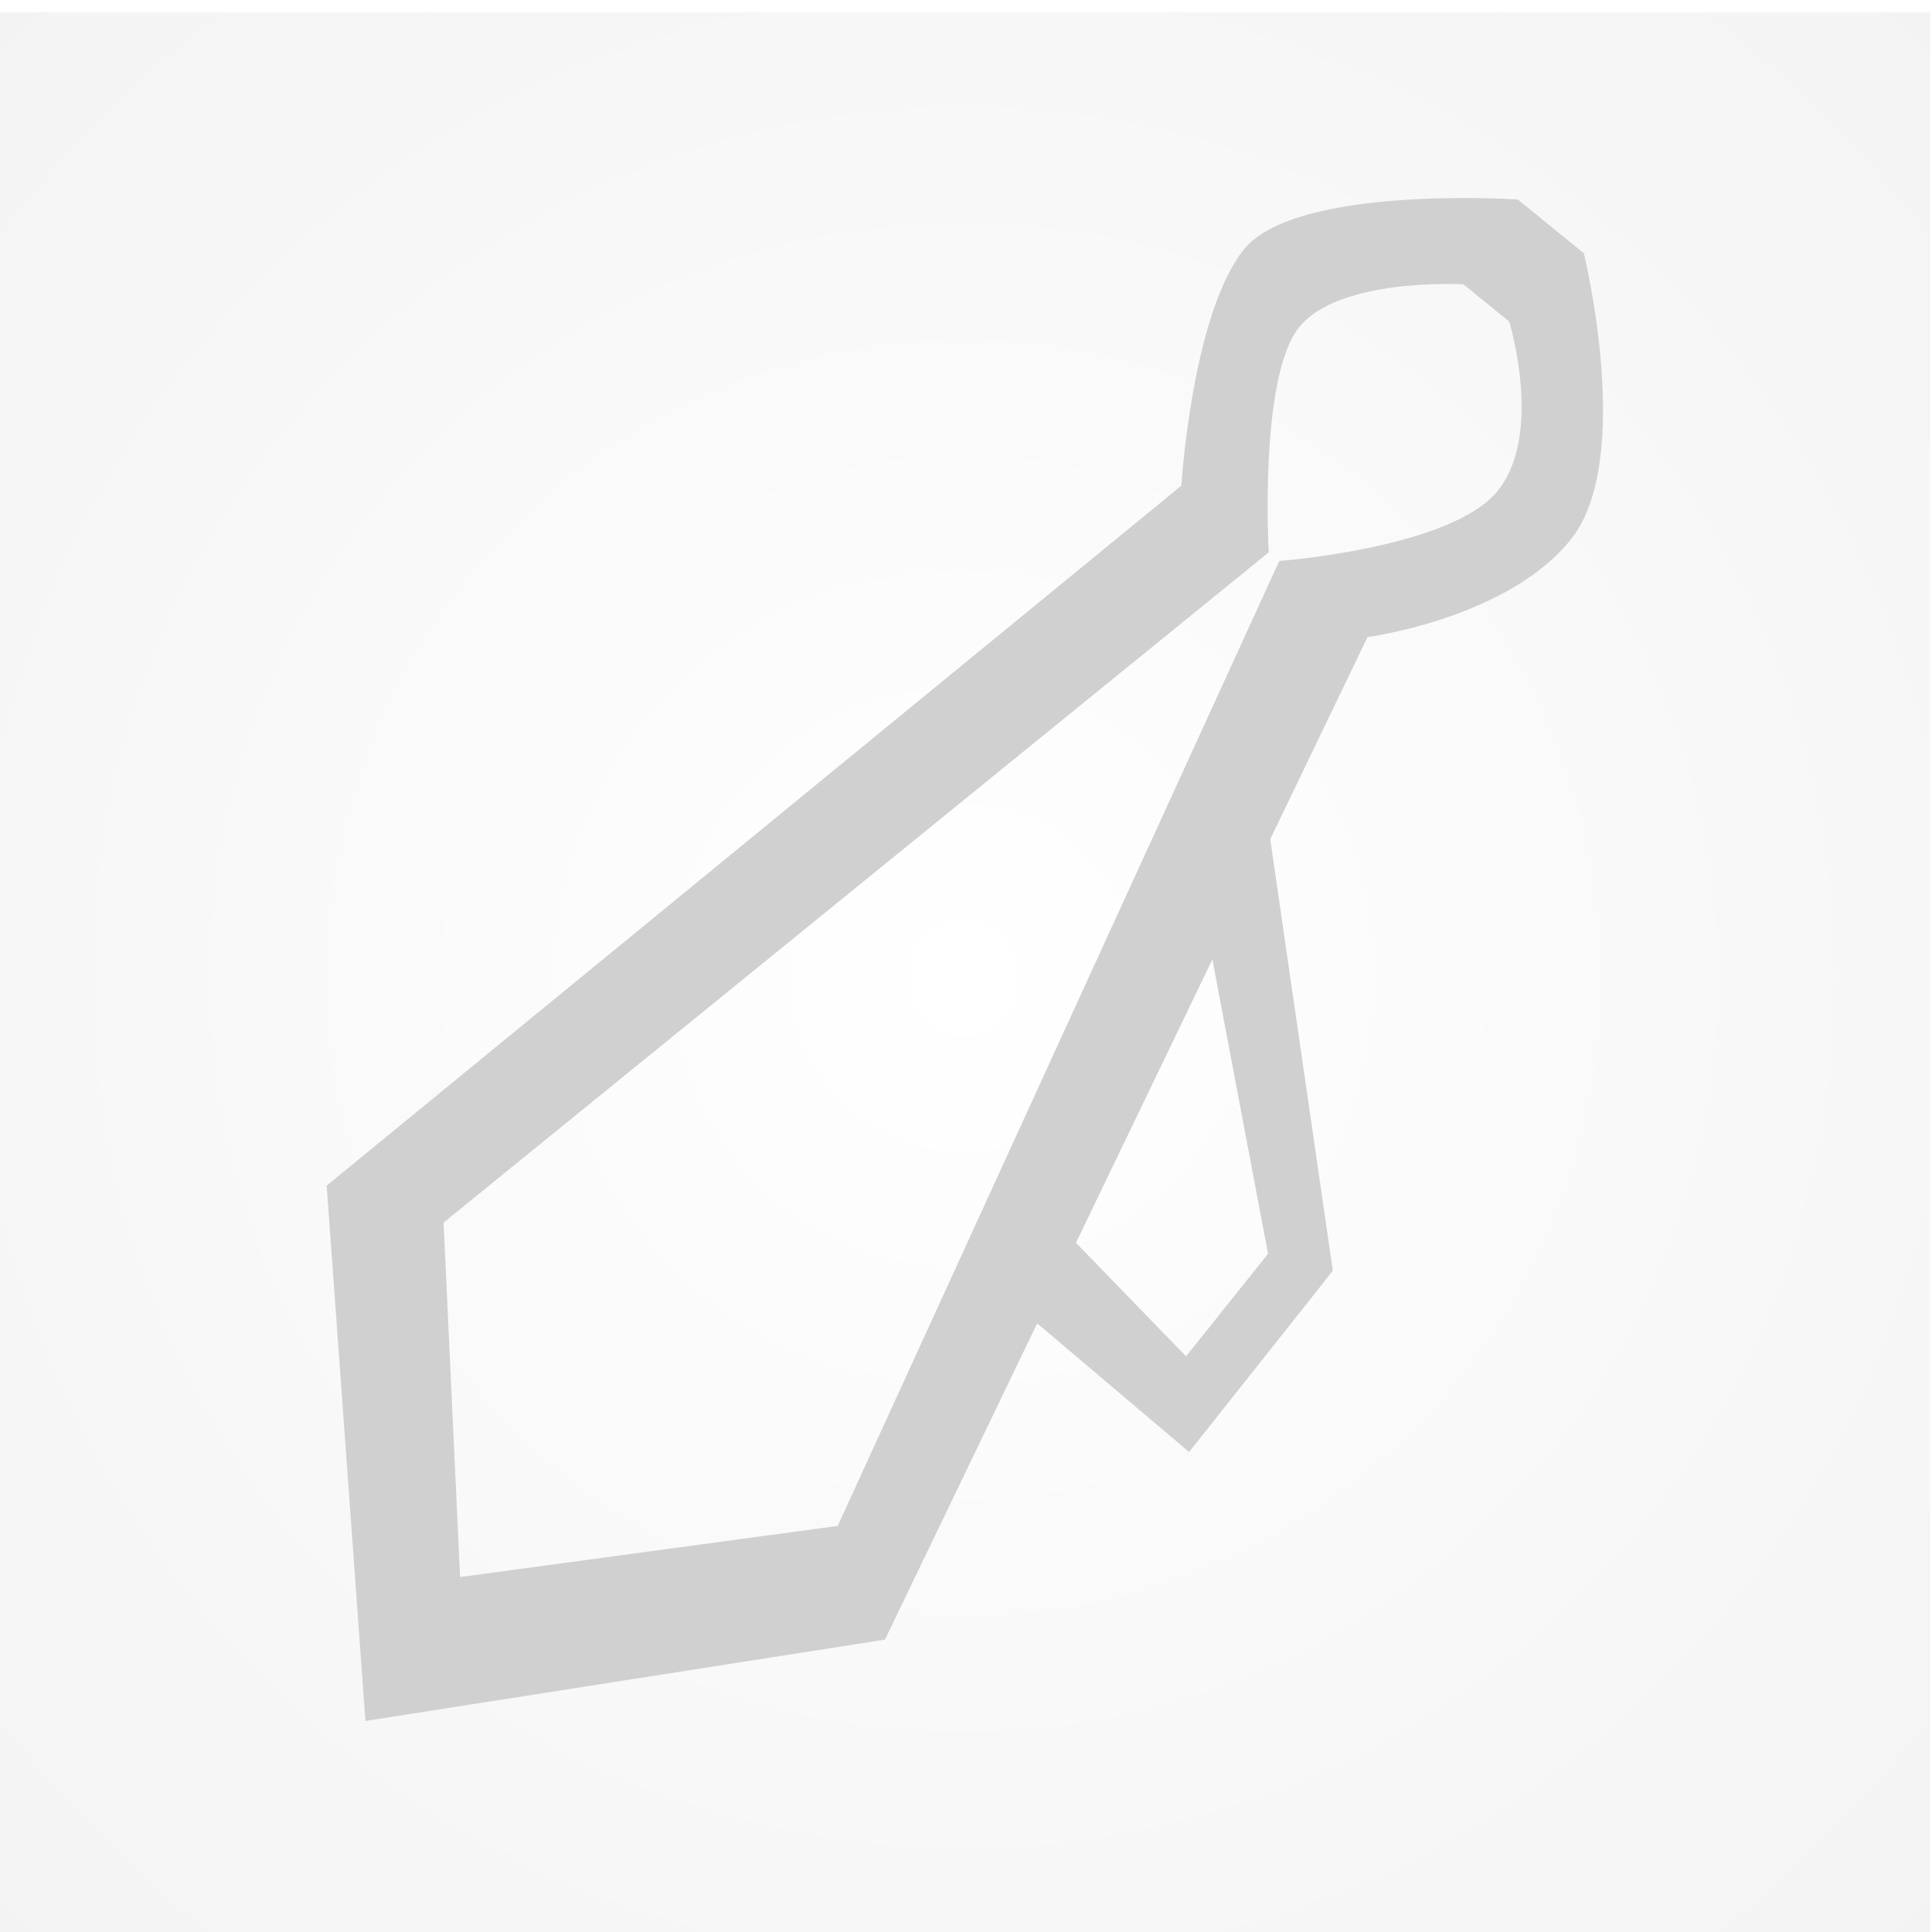 <?xml version="1.0" encoding="UTF-8" standalone="no"?>
<!-- Created with Inkscape (http://www.inkscape.org/) -->

<svg
   width="36.349mm"
   height="36.349mm"
   viewBox="0 0 36.349 36.349"
   version="1.1"
   id="svg741"
   inkscape:version="1.2.2 (b0a8486541, 2022-12-01)"
   sodipodi:docname="nosjobs-profile.svg"
   xml:space="preserve"
   xmlns:inkscape="http://www.inkscape.org/namespaces/inkscape"
   xmlns:sodipodi="http://sodipodi.sourceforge.net/DTD/sodipodi-0.dtd"
   xmlns:xlink="http://www.w3.org/1999/xlink"
   xmlns="http://www.w3.org/2000/svg"
   xmlns:svg="http://www.w3.org/2000/svg"><sodipodi:namedview
     id="namedview743"
     pagecolor="#ffffff"
     bordercolor="#000000"
     borderopacity="0.25"
     inkscape:showpageshadow="2"
     inkscape:pageopacity="0.0"
     inkscape:pagecheckerboard="0"
     inkscape:deskcolor="#d1d1d1"
     inkscape:document-units="mm"
     showgrid="false"
     inkscape:zoom="2.1871106"
     inkscape:cx="-56.467195"
     inkscape:cy="102.64684"
     inkscape:window-width="1854"
     inkscape:window-height="1011"
     inkscape:window-x="66"
     inkscape:window-y="32"
     inkscape:window-maximized="1"
     inkscape:current-layer="layer1" /><defs
     id="defs738"><radialGradient
       inkscape:collect="always"
       xlink:href="#linearGradient4085"
       id="radialGradient4170"
       gradientUnits="userSpaceOnUse"
       gradientTransform="matrix(2.28,0,0,2.28,1188.42,-1831.975)"
       cx="-665.634"
       cy="1431.014"
       fx="-665.634"
       fy="1431.014"
       r="139.995" /><linearGradient
       inkscape:collect="always"
       id="linearGradient4085"><stop
         style="stop-color:#ffffff;stop-opacity:1"
         offset="0"
         id="stop4087" /><stop
         style="stop-color:#ececec;stop-opacity:1"
         offset="1"
         id="stop4089" /></linearGradient><filter
       id="filter3954"
       inkscape:label="Desaturate"
       x="0"
       y="0"
       width="1"
       height="1"
       inkscape:menu="Color"
       inkscape:menu-tooltip="Render in shades of gray by reducing saturation to zero"
       color-interpolation-filters="sRGB"><feColorMatrix
         id="feColorMatrix3956"
         type="saturate"
         values="0" /></filter></defs><g
     inkscape:label="Layer 1"
     inkscape:groupmode="layer"
     id="layer1"
     transform="translate(-178.229,-99.531)"><path
       style="fill:url(#radialGradient4170);fill-opacity:1;stroke:none;filter:url(#filter3954)"
       d="m -469.35,1291.02 c 93.33,0 186.66,0 279.99,0 0,93.33 0,186.66 0,279.99 -93.33,0 -186.66,0 -279.99,0 0,-93.33 0,-186.66 0,-279.99 z"
       id="path4105"
       inkscape:connector-curvature="0"
       transform="matrix(0.13,0,0,0.13,239.161,-68.071)"
       inkscape:export-filename="/var/www/html/bitvagas.github.io/public/img/bitvagas-image.png"
       inkscape:export-xdpi="196.53406"
       inkscape:export-ydpi="196.53406" /><g
       id="g4375-4"
       transform="matrix(0.884,0,0,-0.884,262.222,503.071)"
       inkscape:export-filename="/var/www/html/bitvagas.github.io/public/img/bitvagas-image.png"
       inkscape:export-xdpi="196.53406"
       inkscape:export-ydpi="196.53406"
       style="fill:#d0d0d0;fill-opacity:1"><g
         transform="translate(-85.223,422.929)"
         id="g202-81-3"
         style="fill:#d0d0d0;fill-opacity:1"><path
           inkscape:connector-curvature="0"
           id="path204-4-1"
           style="fill:#d0d0d0;fill-opacity:1;fill-rule:nonzero;stroke:none"
           d="m 0,0 -0.351,7.544 17.562,14.265 c 0,0 -0.211,3.696 0.638,4.779 0.848,1.079 3.505,0.925 3.505,0.925 l 0.973,-0.79 c 0,0 0.732,-2.364 -0.232,-3.593 -0.966,-1.228 -4.66,-1.505 -4.66,-1.505 L 8.037,1.088 Z m 19.313,20.005 c 0,0 3.008,0.399 4.343,2.098 1.334,1.7 0.261,6.072 0.261,6.072 l -1.406,1.143 c 0,0 -4.743,0.32 -5.84,-1.076 -1.097,-1.396 -1.32,-5.014 -1.32,-5.014 L -2.839,8.331 -2.014,-3.063 9.043,-1.332 Z" /></g><g
         transform="translate(-69.256,436.308)"
         id="g206-4-3"
         style="fill:#d0d0d0;fill-opacity:1"><path
           inkscape:connector-curvature="0"
           id="path208-7-4"
           style="fill:#d0d0d0;fill-opacity:1;fill-rule:nonzero;stroke:none"
           d="m 0,0 1.229,-6.5 -1.745,-2.182 -2.388,2.464 -0.865,-1.691 3.318,-2.809 3.059,3.858 -1.37,9.443 z" /></g></g></g></svg>
